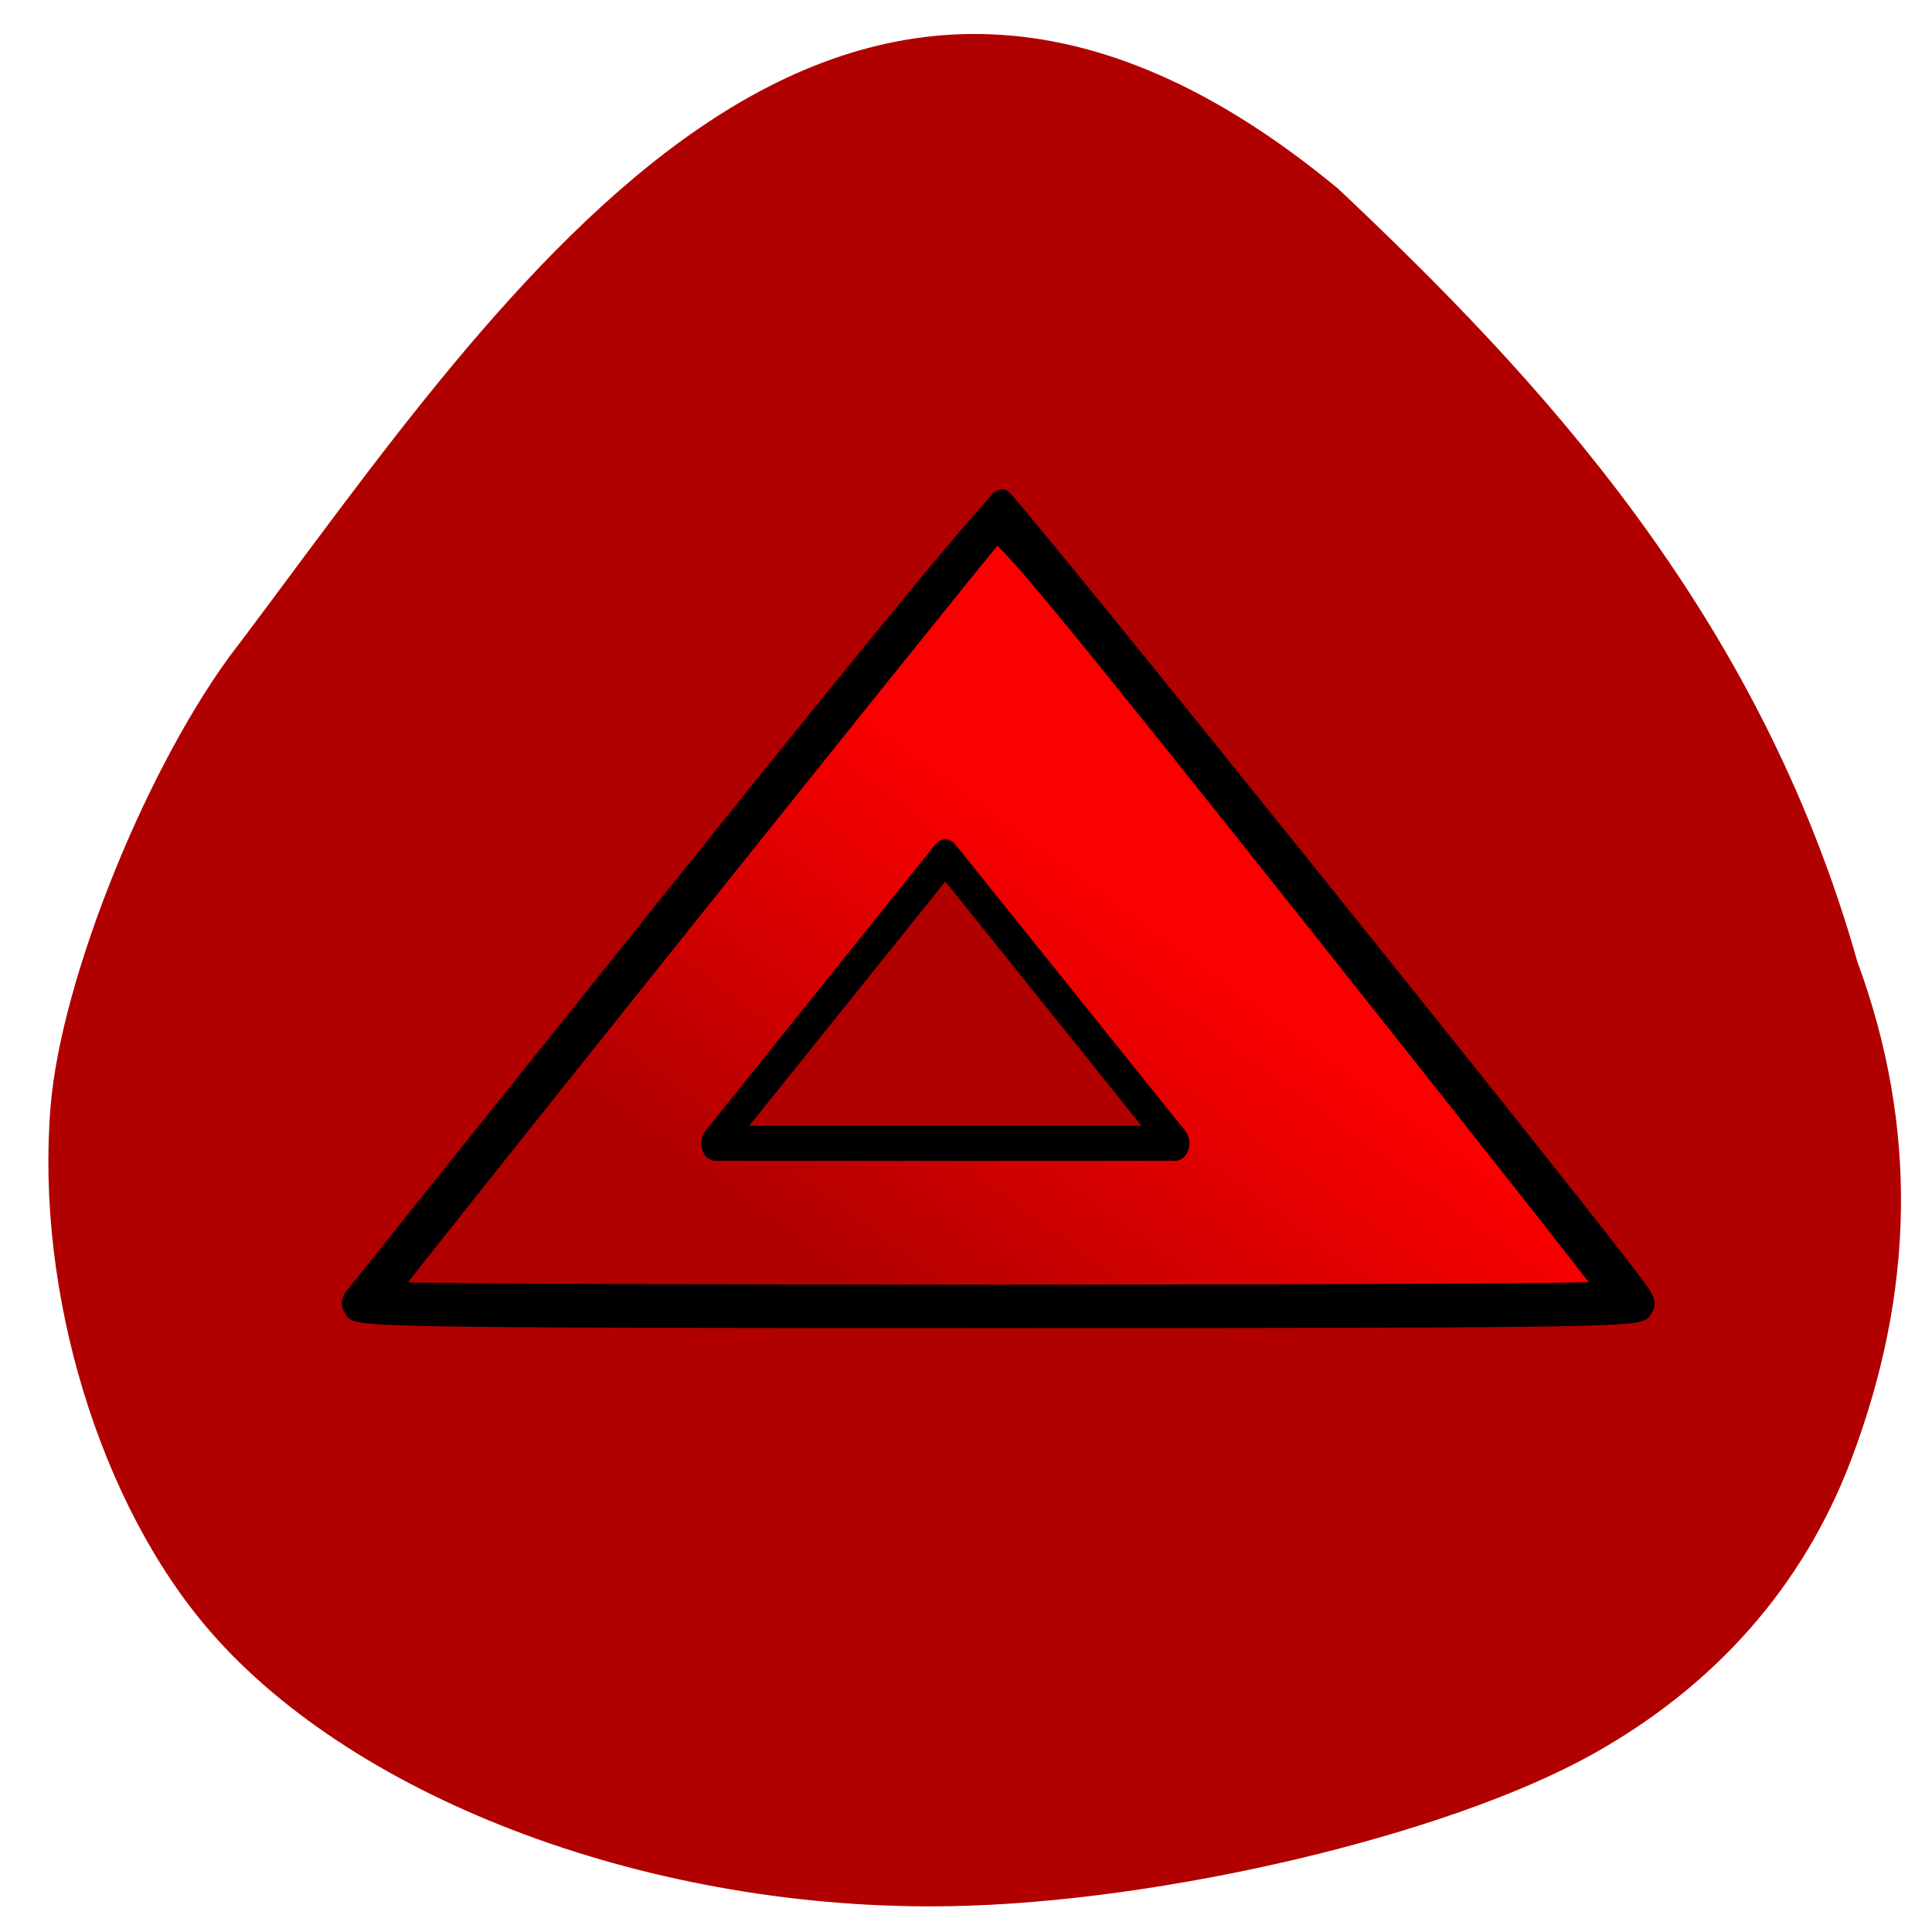 <svg xmlns="http://www.w3.org/2000/svg" viewBox="0 0 256 256"><defs><linearGradient y2="888.06" x2="85.91" y1="823.56" x1="123.9" gradientUnits="userSpaceOnUse" id="0"><stop stop-color="#fa0000"/><stop stop-color="#b10000" offset="1"/></linearGradient></defs><path d="m 31.445 85.61 c -11.71 15.241 -23.327 43.866 -24.737 60.95 c -2.043 24.661 6.511 52.782 21.17 69.64 19.565 22.503 58.886 37.08 98.08 36.38 28.14 -0.508 65.79 -9.41 84.979 -20.09 16.327 -9.09 27.953 -22.28 34.29 -38.905 8.586 -22.535 8.876 -44.491 0.874 -66.19 c -13.12 -46.41 -42.44 -77.5 -68.69 -102.3 -66.6 -55.31 -110.25 13.153 -145.96 60.53 z" fill="#b10000"/><g transform="matrix(0.708 0 0 0.882 37.36 -622.77)" stroke-linejoin="round"><g transform="translate(2.027)" stroke-width="5.25"><path d="m 75.78,843.06 56.878,-56.878 56.878,56.878 56.878,56.878 H 132.654 18.894 L 75.772,843.06 z m 70.798,12.728 -24.527,-24.527 -24.527,24.527 -24.527,24.527 h 49.05 49.05 L 146.57,855.788 z" fill="url(#0)" stroke="url(#0)"/><g fill="none" stroke="#000"><path d="M 132.63,782.3 12.93,902 h 238.35 z"/><path d="m 122.13,834.8 -43.05,43.05 h 86.1 z"/></g></g><path d="m 46.898 173.86 c -0.589 -0.71 -0.658 -1.382 -0.203 -1.974 0.38 -0.493 19.677 -24.571 42.883 -53.51 27.831 -34.701 42.574 -52.53 43.31 -52.39 0.878 0.169 80.02 98.58 84.59 105.18 0.901 1.302 0.946 1.828 0.229 2.691 -0.781 0.941 -11.282 1.073 -85.41 1.073 -74.25 0 -84.62 -0.131 -85.41 -1.077 z m 165.79 -2.926 c 0 -0.227 -17.978 -23.01 -39.951 -50.635 c -31.973 -40.19 -40.12 -50.04 -40.82 -49.29 -1.977 2.124 -79.998 99.61 -79.998 99.96 c 0 0.208 36.17 0.377 80.38 0.377 44.21 0 80.38 -0.186 80.38 -0.414 z" transform="matrix(1.412 0 0 1.134 -52.765 706.01)" fill="#000" stroke="#000" stroke-linejoin="miter" stroke-width="2.178"/></g></svg>